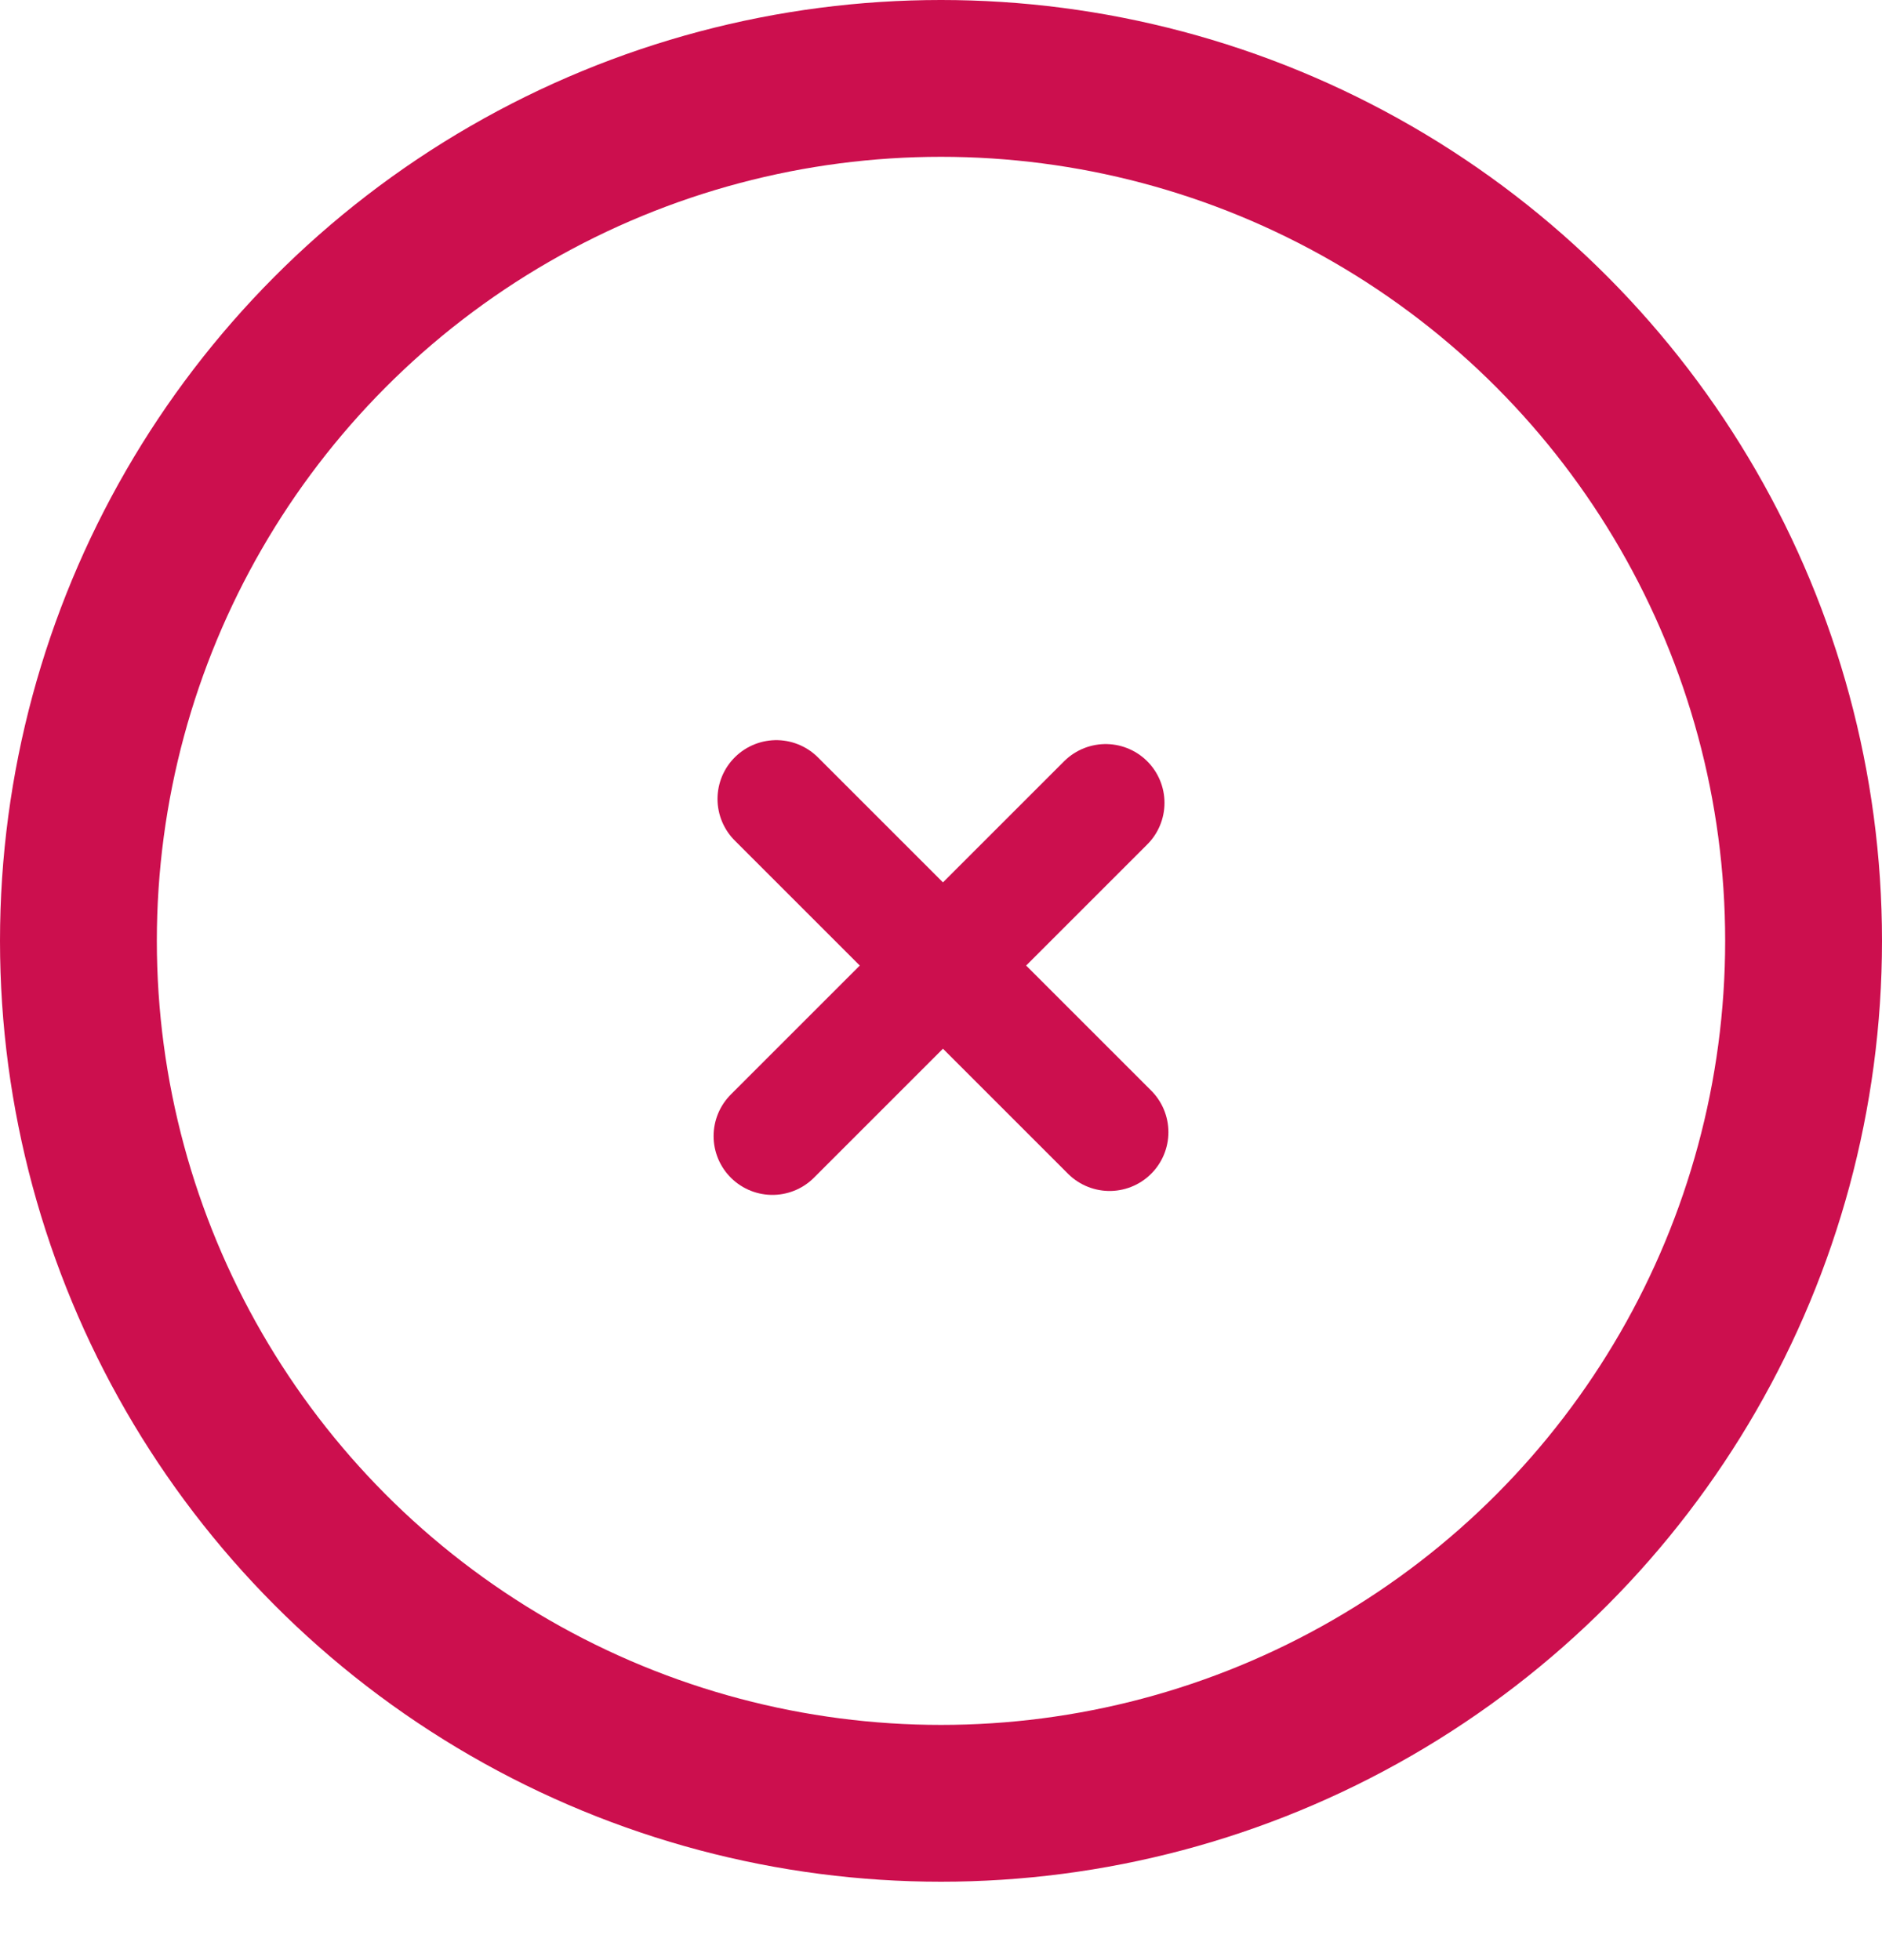 <svg xmlns="http://www.w3.org/2000/svg" width="24" height="25" viewBox="0 0 24 25">
  <g id="Group_141" data-name="Group 141" transform="translate(-27 -763)">
    <g id="vuesax_linear_shield-tick" data-name="vuesax/linear/shield-tick" transform="translate(-273 575)">
      <g id="shield-tick">
        <path id="Vector" d="M0,0H24V24H0Z" transform="translate(324 212) rotate(180)" fill="none" opacity="0"/>
        <g id="Ellipse_34" data-name="Ellipse 34" transform="translate(300 188)" fill="none" stroke="#cc0f4e" stroke-width="2">
          <circle cx="12" cy="12" r="12" stroke="none"/>
          <circle cx="12" cy="12" r="11" fill="none"/>
        </g>
      </g>
    </g>
    <g id="vuesax_linear_shield-cross" data-name="vuesax/linear/shield-cross" transform="translate(-336 575)">
      <g id="shield-cross" transform="translate(-1 1)">
        <path id="Vector-2" data-name="Vector" d="M4.25,4.25,0,0" transform="translate(373.9 197.19)" fill="none" stroke="#cc0f4e" stroke-linecap="round" stroke-linejoin="round" stroke-width="1.5"/>
        <path id="Vector-3" data-name="Vector" d="M4.25,0,0,4.25" transform="translate(373.85 197.24)" fill="none" stroke="#cc0f4e" stroke-linecap="round" stroke-linejoin="round" stroke-width="1.5"/>
        <path id="Vector-4" data-name="Vector" d="M0,0H24V24H0Z" transform="translate(388 212) rotate(180)" fill="none" opacity="0"/>
      </g>
    </g>
  </g>
</svg>
